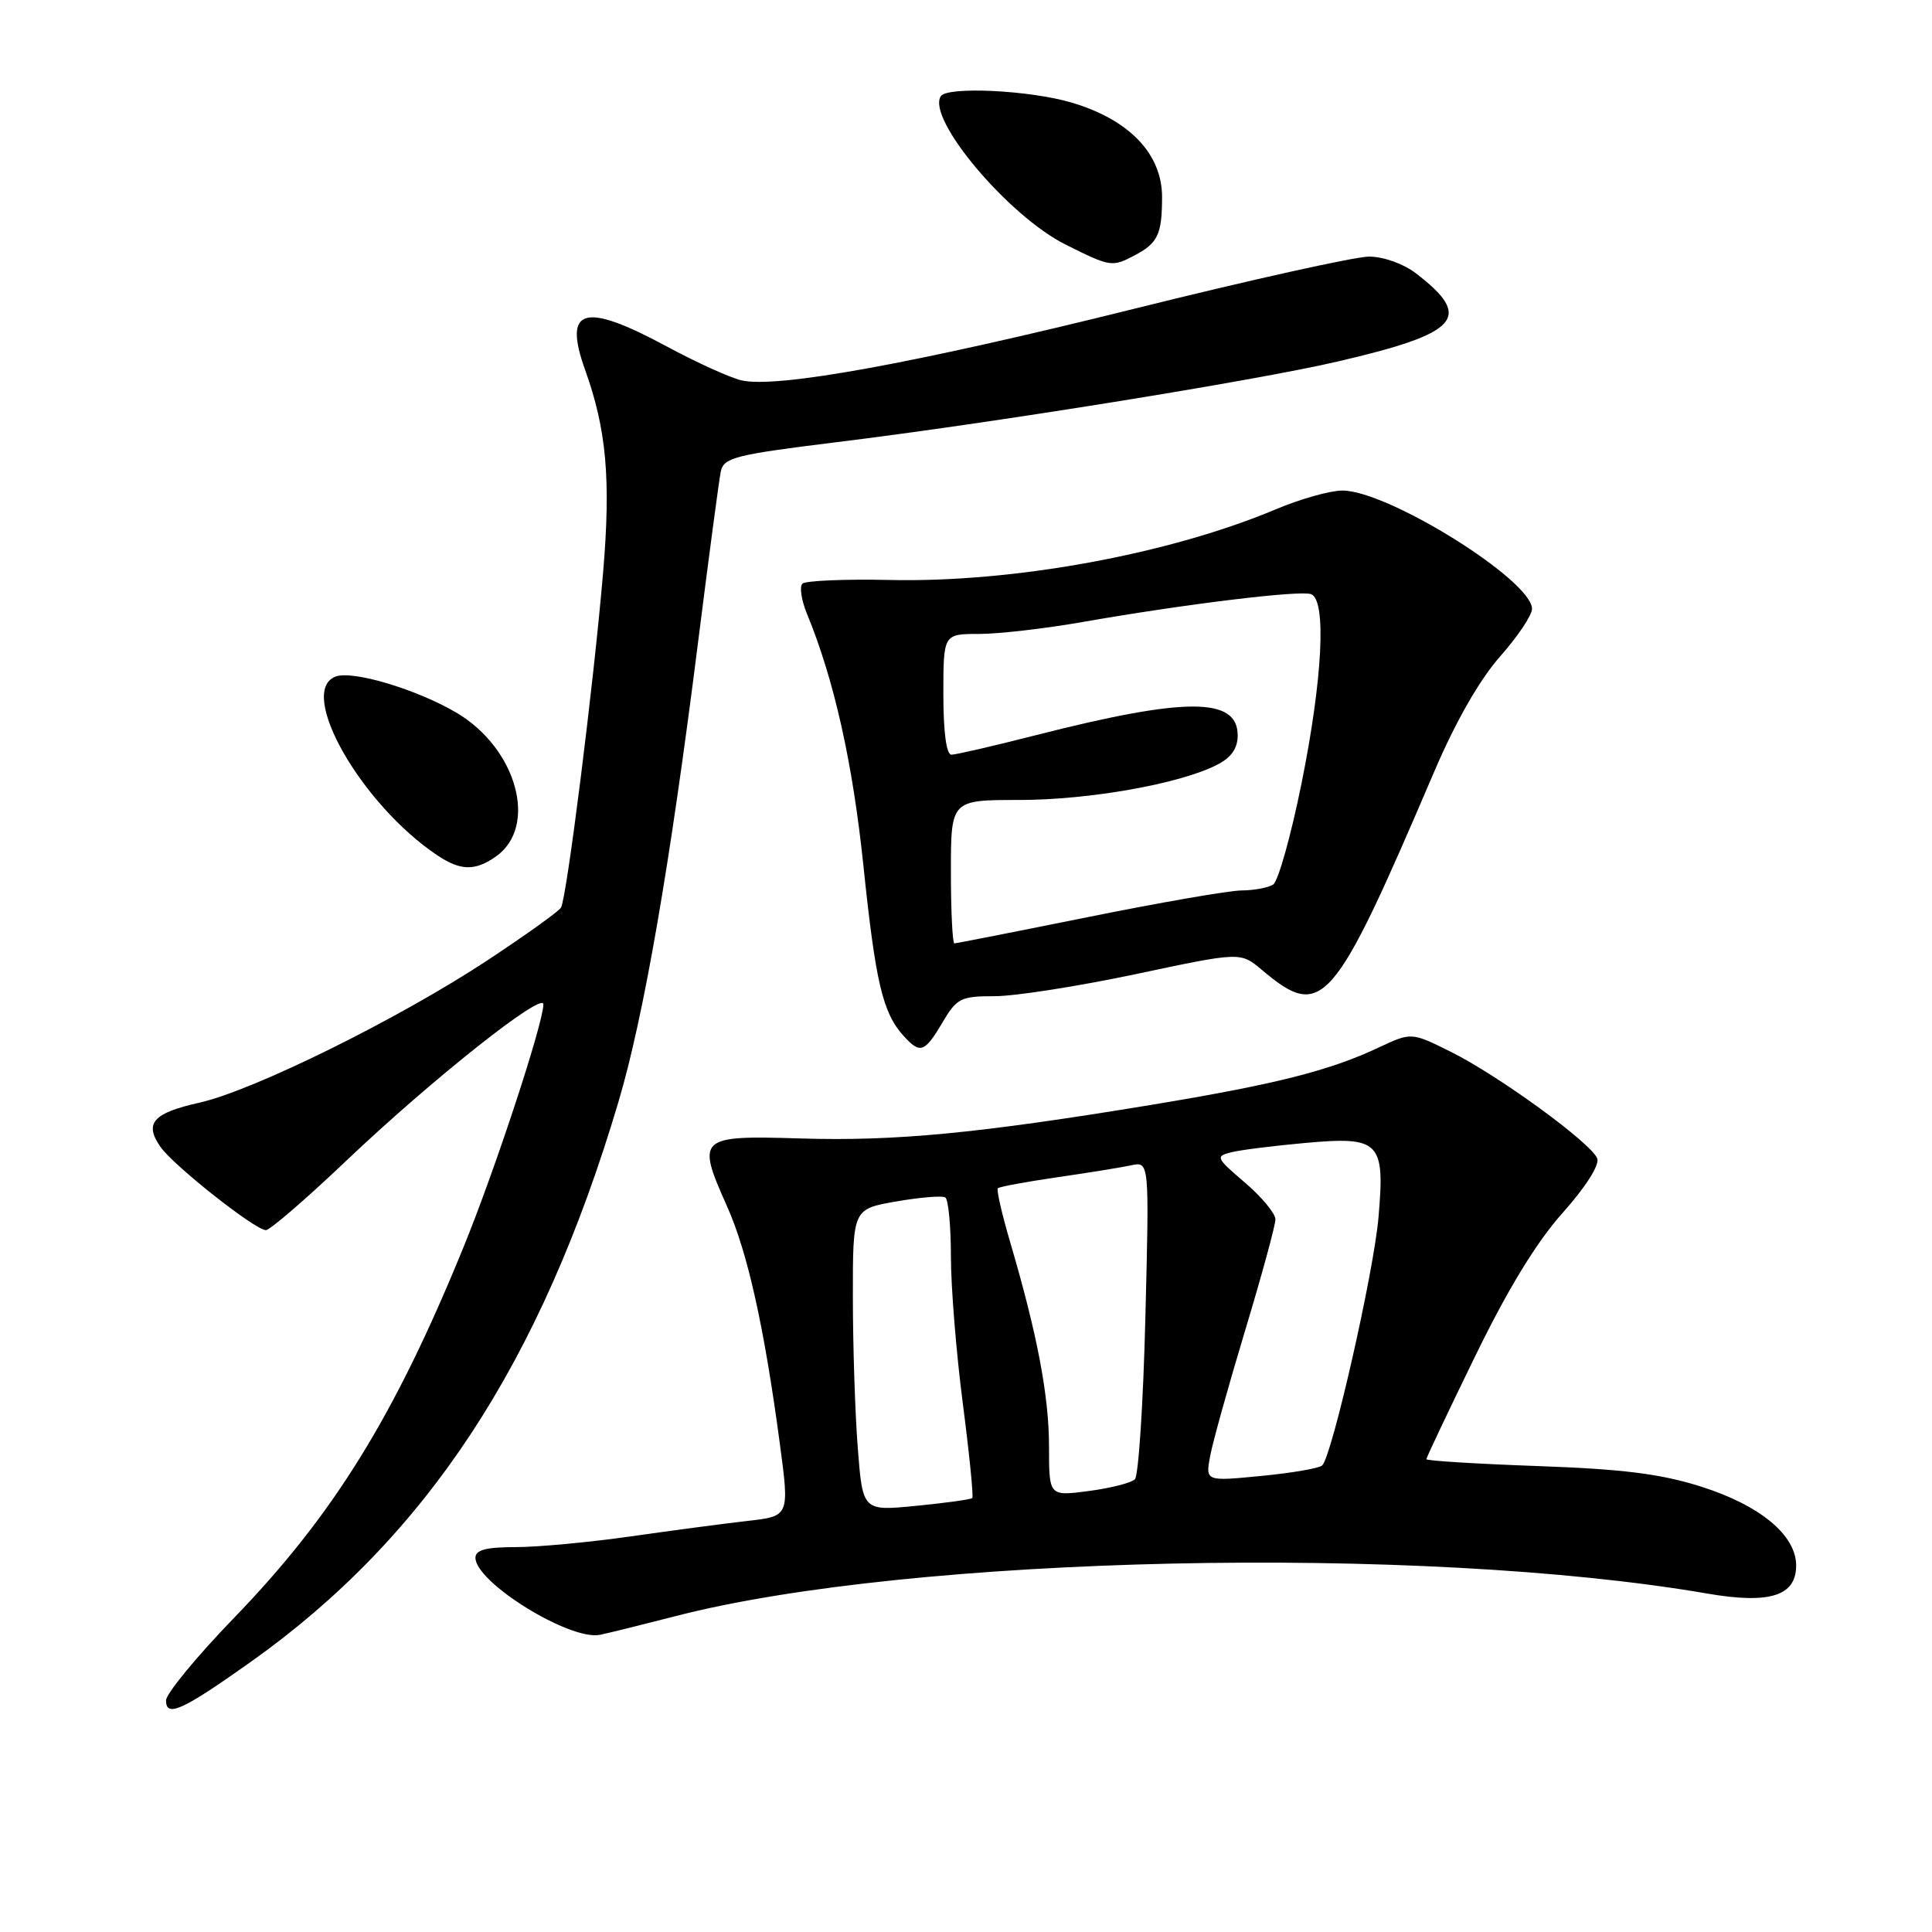<?xml version="1.0" encoding="UTF-8" standalone="no"?>
<!DOCTYPE svg PUBLIC "-//W3C//DTD SVG 1.1//EN" "http://www.w3.org/Graphics/SVG/1.1/DTD/svg11.dtd" >
<svg xmlns="http://www.w3.org/2000/svg" xmlns:xlink="http://www.w3.org/1999/xlink" version="1.1" viewBox="0 0 256 256">
 <g >
 <path fill="currentColor"
d=" M 33.28 220.17 C 56.56 203.62 71.68 180.57 81.94 146.03 C 85.31 134.69 88.77 114.72 92.51 85.00 C 93.93 73.72 95.28 63.59 95.51 62.47 C 95.89 60.64 97.41 60.25 110.71 58.61 C 131.49 56.06 166.31 50.45 177.26 47.90 C 193.42 44.14 195.25 42.08 187.62 36.22 C 185.97 34.95 183.30 34.00 181.40 34.00 C 179.57 34.00 165.52 37.12 150.18 40.94 C 121.11 48.17 102.93 51.48 98.25 50.40 C 96.74 50.05 92.26 48.02 88.30 45.88 C 77.34 39.98 74.58 40.79 77.54 49.04 C 80.37 56.92 80.95 63.54 79.92 75.79 C 78.68 90.51 75.09 119.04 74.33 120.27 C 74.02 120.78 69.65 123.90 64.63 127.22 C 52.89 134.97 33.61 144.50 26.42 146.11 C 20.25 147.49 19.07 148.84 21.28 151.99 C 23.02 154.47 33.82 163.00 35.23 163.00 C 35.77 163.00 40.59 158.84 45.94 153.75 C 57.16 143.09 72.00 131.31 72.00 133.08 C 72.00 135.55 65.65 154.88 61.44 165.20 C 52.28 187.68 44.17 200.78 30.98 214.41 C 26.04 219.52 22.00 224.43 22.00 225.32 C 22.00 227.63 24.19 226.63 33.28 220.17 Z  M 89.50 214.15 C 120.59 206.10 188.31 204.62 226.25 211.16 C 234.50 212.58 238.00 211.47 238.00 207.44 C 238.00 203.43 233.24 199.47 225.42 196.99 C 220.11 195.30 215.08 194.66 203.75 194.26 C 195.64 193.97 189.00 193.56 189.00 193.35 C 189.00 193.14 191.90 187.02 195.45 179.74 C 199.80 170.80 203.57 164.63 207.04 160.73 C 210.12 157.28 211.97 154.37 211.64 153.50 C 210.86 151.47 198.56 142.51 192.26 139.38 C 187.02 136.77 187.02 136.77 182.69 138.80 C 176.13 141.89 168.96 143.69 152.50 146.41 C 129.54 150.19 118.56 151.24 106.02 150.85 C 92.52 150.44 92.25 150.69 96.34 159.85 C 99.06 165.94 101.26 175.81 103.32 191.20 C 104.62 200.90 104.62 200.90 99.06 201.53 C 96.00 201.88 89.03 202.80 83.57 203.58 C 78.11 204.36 71.25 205.00 68.32 205.00 C 64.41 205.00 63.00 205.37 63.00 206.41 C 63.00 209.68 75.52 217.43 79.50 216.62 C 80.60 216.40 85.10 215.28 89.50 214.15 Z  M 124.87 135.50 C 126.78 132.26 127.30 132.00 131.81 132.00 C 134.49 132.00 142.91 130.68 150.53 129.07 C 164.37 126.13 164.37 126.13 167.18 128.50 C 175.23 135.27 176.60 133.69 190.08 102.16 C 192.88 95.61 196.06 90.06 198.75 87.01 C 201.09 84.37 203.00 81.52 203.00 80.68 C 203.00 76.90 183.93 65.00 177.87 65.00 C 176.26 65.00 172.28 66.12 169.04 67.49 C 154.88 73.44 134.33 77.21 117.92 76.85 C 111.95 76.72 106.73 76.94 106.32 77.34 C 105.92 77.75 106.19 79.52 106.91 81.29 C 110.52 90.04 112.98 101.02 114.41 114.74 C 116.02 130.20 116.96 134.20 119.72 137.25 C 121.93 139.69 122.51 139.49 124.87 135.50 Z  M 65.70 113.50 C 71.36 109.53 68.49 99.13 60.44 94.41 C 55.14 91.31 46.70 88.79 44.46 89.65 C 39.32 91.63 47.86 106.60 57.97 113.35 C 61.04 115.39 62.94 115.43 65.70 113.50 Z  M 150.32 33.85 C 153.42 32.22 153.97 31.07 153.98 26.15 C 154.00 20.42 149.66 15.87 142.02 13.60 C 136.46 11.95 125.48 11.42 124.65 12.76 C 122.79 15.77 133.64 28.65 141.22 32.42 C 147.13 35.37 147.36 35.41 150.32 33.85 Z  M 113.66 191.86 C 113.30 187.26 113.01 178.26 113.01 171.85 C 113.00 160.20 113.00 160.20 118.75 159.20 C 121.91 158.65 124.84 158.41 125.25 158.66 C 125.66 158.91 126.00 162.43 126.00 166.47 C 126.00 170.51 126.71 179.30 127.58 185.99 C 128.45 192.69 129.01 198.32 128.83 198.50 C 128.65 198.68 125.31 199.15 121.41 199.53 C 114.31 200.23 114.31 200.23 113.66 191.86 Z  M 139.00 191.69 C 139.00 184.98 137.45 176.82 133.87 164.65 C 132.76 160.89 132.02 157.65 132.22 157.45 C 132.42 157.25 135.94 156.60 140.04 156.00 C 144.14 155.41 148.58 154.69 149.89 154.41 C 152.29 153.89 152.29 153.89 151.77 174.52 C 151.49 185.86 150.86 195.53 150.38 196.01 C 149.90 196.49 147.14 197.19 144.25 197.57 C 139.00 198.26 139.00 198.26 139.00 191.69 Z  M 160.36 192.89 C 160.71 191.03 162.80 183.54 165.00 176.25 C 167.20 168.96 169.00 162.35 169.00 161.57 C 169.00 160.79 167.18 158.60 164.96 156.70 C 161.09 153.39 161.02 153.21 163.21 152.67 C 164.47 152.36 168.89 151.81 173.03 151.44 C 182.83 150.56 183.53 151.28 182.66 161.28 C 182.04 168.56 176.51 192.91 175.20 194.17 C 174.82 194.55 171.18 195.18 167.11 195.57 C 159.72 196.29 159.72 196.29 160.36 192.89 Z  M 126.00 115.50 C 126.00 106.00 126.00 106.00 135.05 106.00 C 144.30 106.00 156.32 103.87 161.25 101.35 C 163.14 100.39 164.00 99.17 164.00 97.45 C 164.00 92.36 157.14 92.35 137.32 97.40 C 131.72 98.83 126.66 100.00 126.07 100.00 C 125.40 100.00 125.00 97.01 125.00 92.00 C 125.00 84.00 125.00 84.00 129.75 84.00 C 132.36 84.00 138.55 83.28 143.50 82.41 C 157.03 80.04 172.30 78.18 173.73 78.73 C 175.79 79.52 175.25 90.01 172.45 103.85 C 171.05 110.78 169.36 116.79 168.70 117.21 C 168.04 117.63 166.15 117.98 164.50 117.99 C 162.85 118.00 153.72 119.59 144.21 121.51 C 134.70 123.43 126.71 125.00 126.46 125.00 C 126.21 125.00 126.00 120.72 126.00 115.50 Z "/>
</g>
</svg>